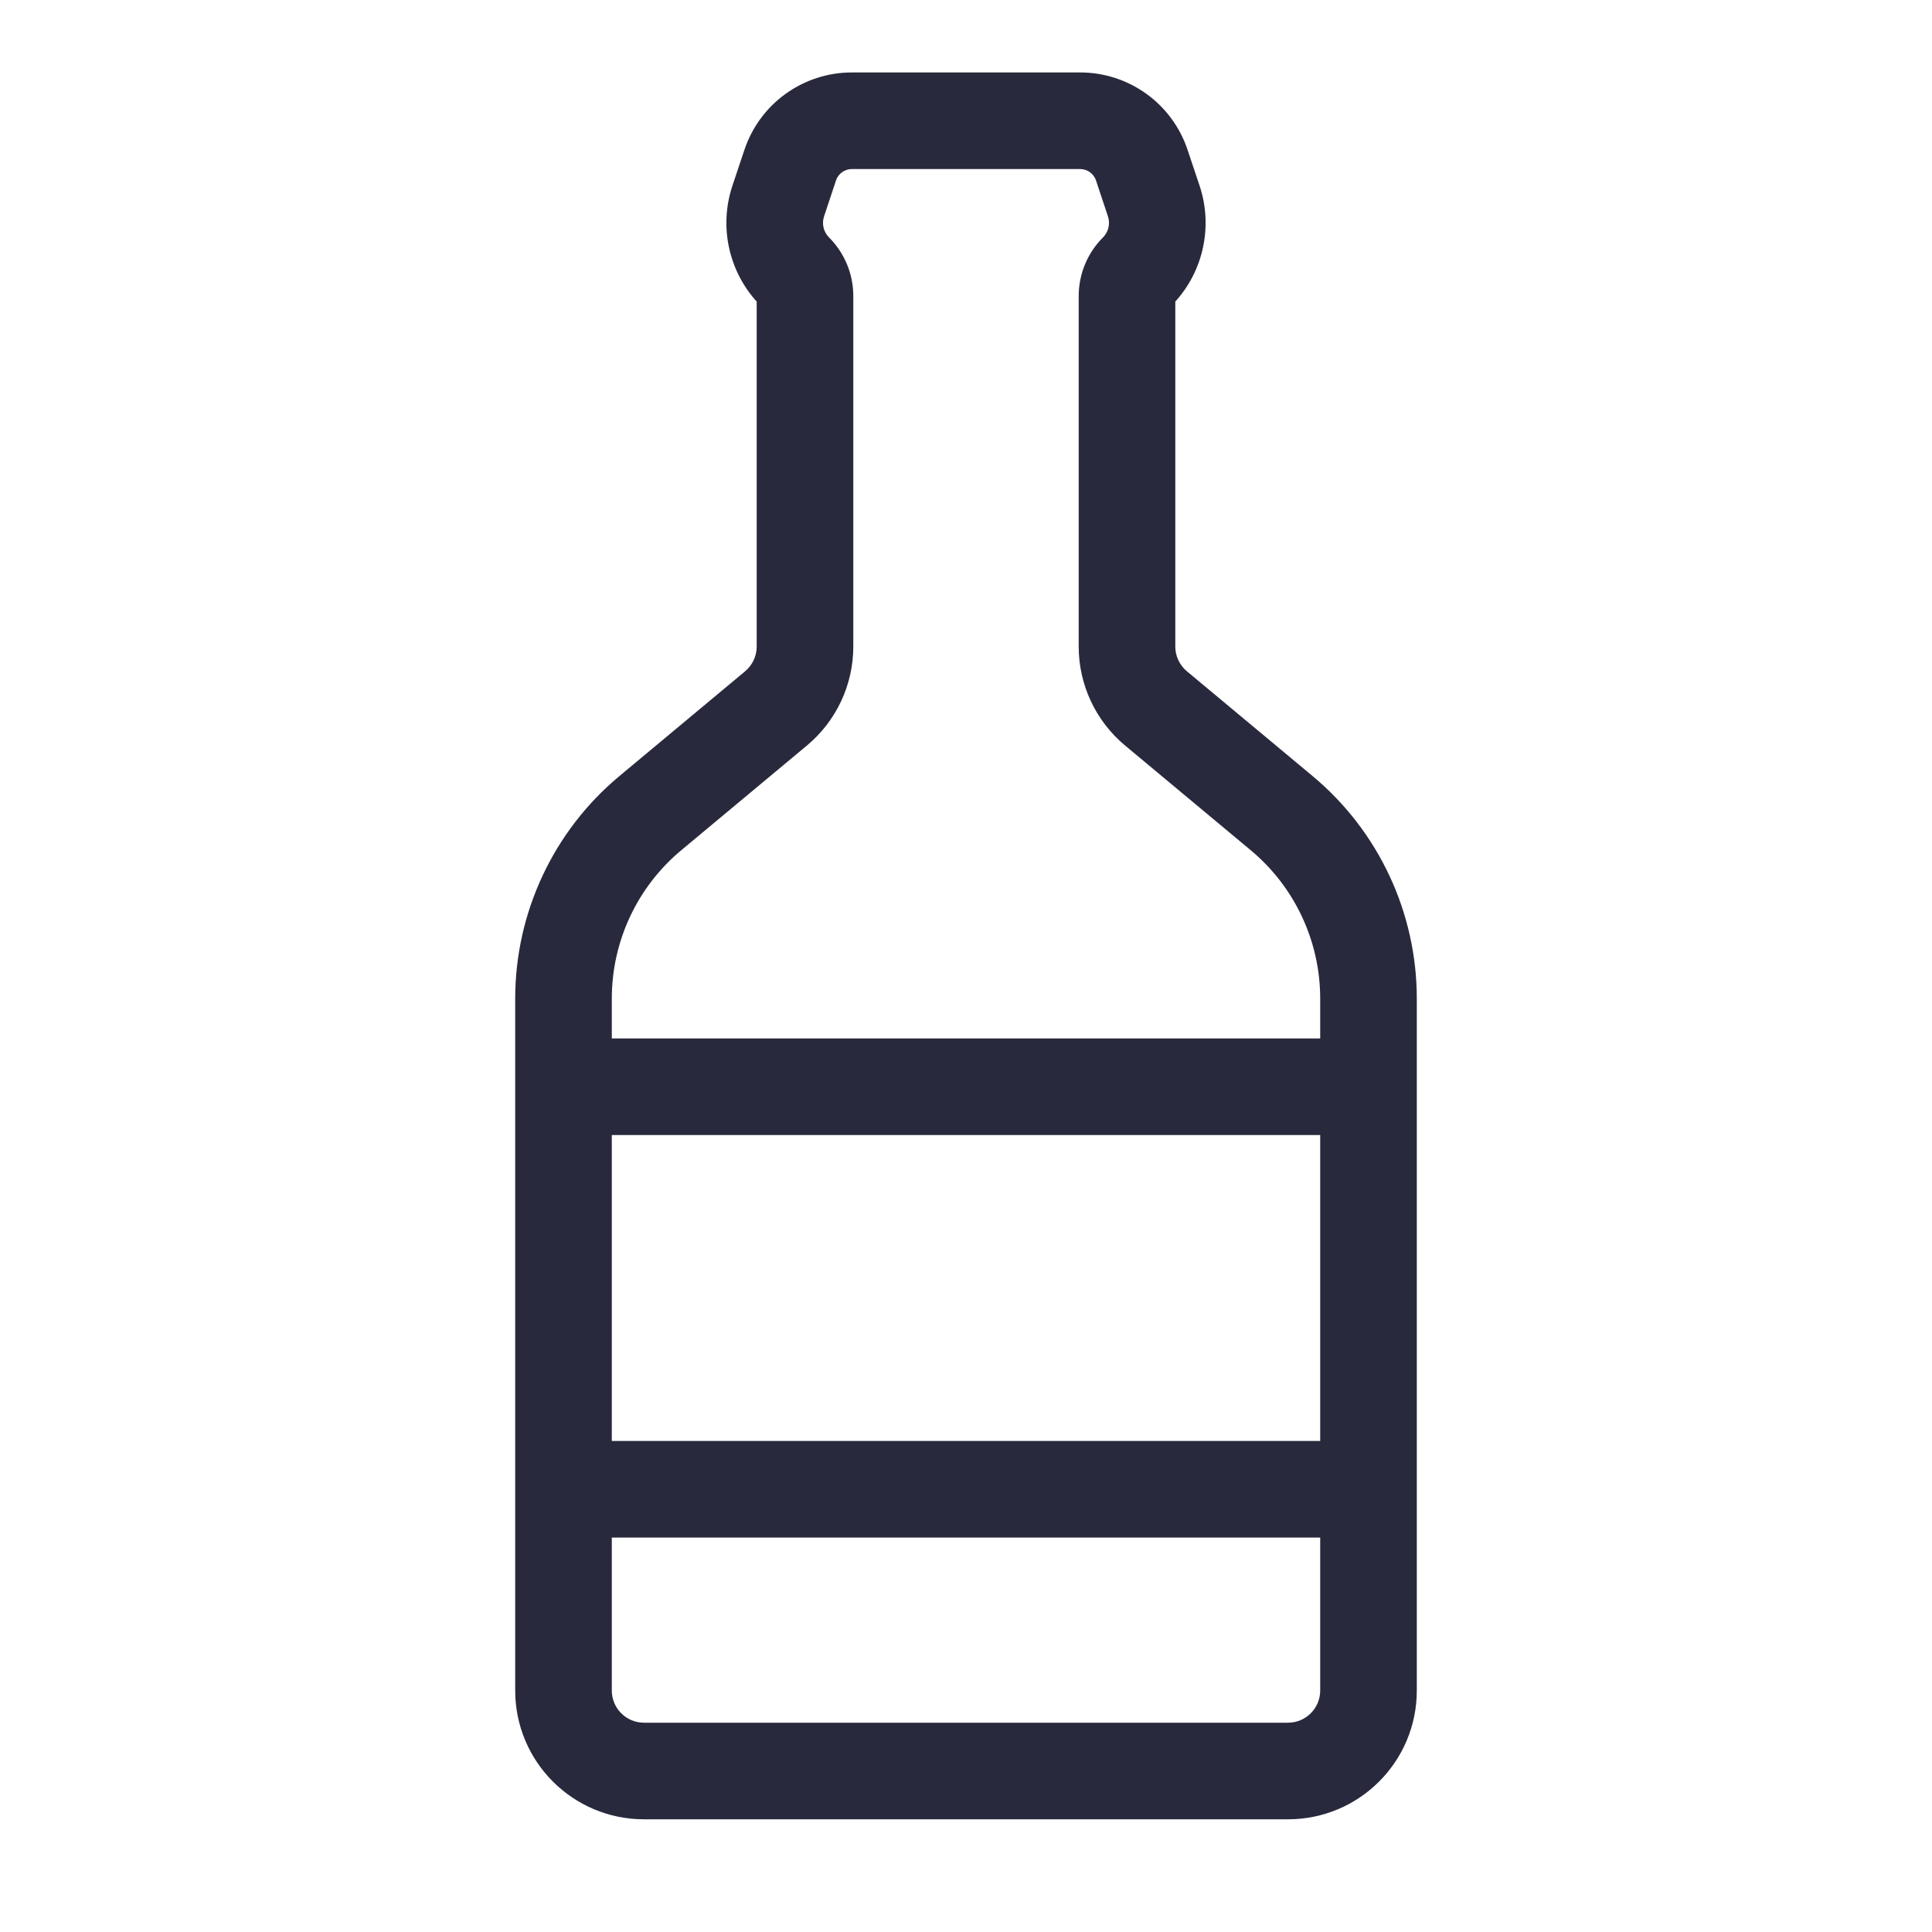 <svg width="24" height="24" viewBox="0 0 24 24" fill="none" xmlns="http://www.w3.org/2000/svg">
<path d="M14.184 2.053L14.753 1.863L14.184 2.053ZM14.36 8.8L13.976 9.261L14.36 8.8ZM8.079 10.101L7.695 9.64L8.079 10.101ZM8.464 10.561L10.024 9.261L9.256 8.339L7.695 9.64L8.464 10.561ZM10.6 8.032V3.677H9.4V8.032H10.6ZM10.237 2.687L10.385 2.242L9.247 1.863L9.098 2.308L10.237 2.687ZM16.305 9.64L14.744 8.339L13.976 9.261L15.536 10.561L16.305 9.64ZM14.6 8.032V3.677H13.4V8.032H14.6ZM14.902 2.308L14.753 1.863L13.615 2.242L13.763 2.687L14.902 2.308ZM16 21.4H8V22.6H16V21.4ZM10.582 2.1H13.418V0.9H10.582V2.1ZM7.6 13.5V12.405H6.4V13.5H7.6ZM17.6 13.5V12.405H16.4V13.5H17.6ZM7 14.1H17V12.9H7V14.1ZM7.6 21V18.5H6.4V21H7.6ZM7.6 18.5V13.5H6.4V18.5H7.6ZM17.6 21V18.5H16.4V21H17.6ZM17.6 18.5V13.5H16.4V18.5H17.6ZM7 19.1H17V17.9H7V19.1ZM14.753 1.863C14.562 1.288 14.024 0.9 13.418 0.9V2.1C13.507 2.1 13.587 2.157 13.615 2.242L14.753 1.863ZM14.55 3.799C14.94 3.409 15.076 2.831 14.902 2.308L13.763 2.687C13.794 2.78 13.77 2.881 13.701 2.95L14.55 3.799ZM14.6 3.677C14.6 3.723 14.582 3.767 14.55 3.799L13.701 2.95C13.508 3.143 13.4 3.405 13.4 3.677H14.6ZM14.744 8.339C14.653 8.263 14.6 8.15 14.6 8.032H13.4C13.4 8.506 13.611 8.957 13.976 9.261L14.744 8.339ZM15.536 10.561C16.084 11.017 16.4 11.693 16.4 12.405H17.6C17.6 11.337 17.125 10.323 16.305 9.64L15.536 10.561ZM16 22.6C16.884 22.6 17.6 21.884 17.6 21H16.4C16.4 21.221 16.221 21.4 16 21.4V22.6ZM10.385 2.242C10.413 2.157 10.493 2.1 10.582 2.1V0.9C9.976 0.9 9.438 1.288 9.247 1.863L10.385 2.242ZM10.299 2.95C10.23 2.881 10.206 2.78 10.237 2.687L9.098 2.308C8.924 2.831 9.06 3.409 9.45 3.799L10.299 2.95ZM10.6 3.677C10.6 3.405 10.492 3.143 10.299 2.95L9.45 3.799C9.418 3.767 9.4 3.723 9.4 3.677H10.6ZM10.024 9.261C10.389 8.957 10.6 8.506 10.6 8.032H9.4C9.4 8.15 9.347 8.263 9.256 8.339L10.024 9.261ZM7.695 9.64C6.875 10.323 6.4 11.337 6.4 12.405H7.6C7.6 11.693 7.916 11.017 8.464 10.561L7.695 9.64ZM8 21.4C7.779 21.4 7.6 21.221 7.6 21H6.4C6.4 21.884 7.116 22.6 8 22.6V21.4Z" fill="#28293D"/>
</svg>
